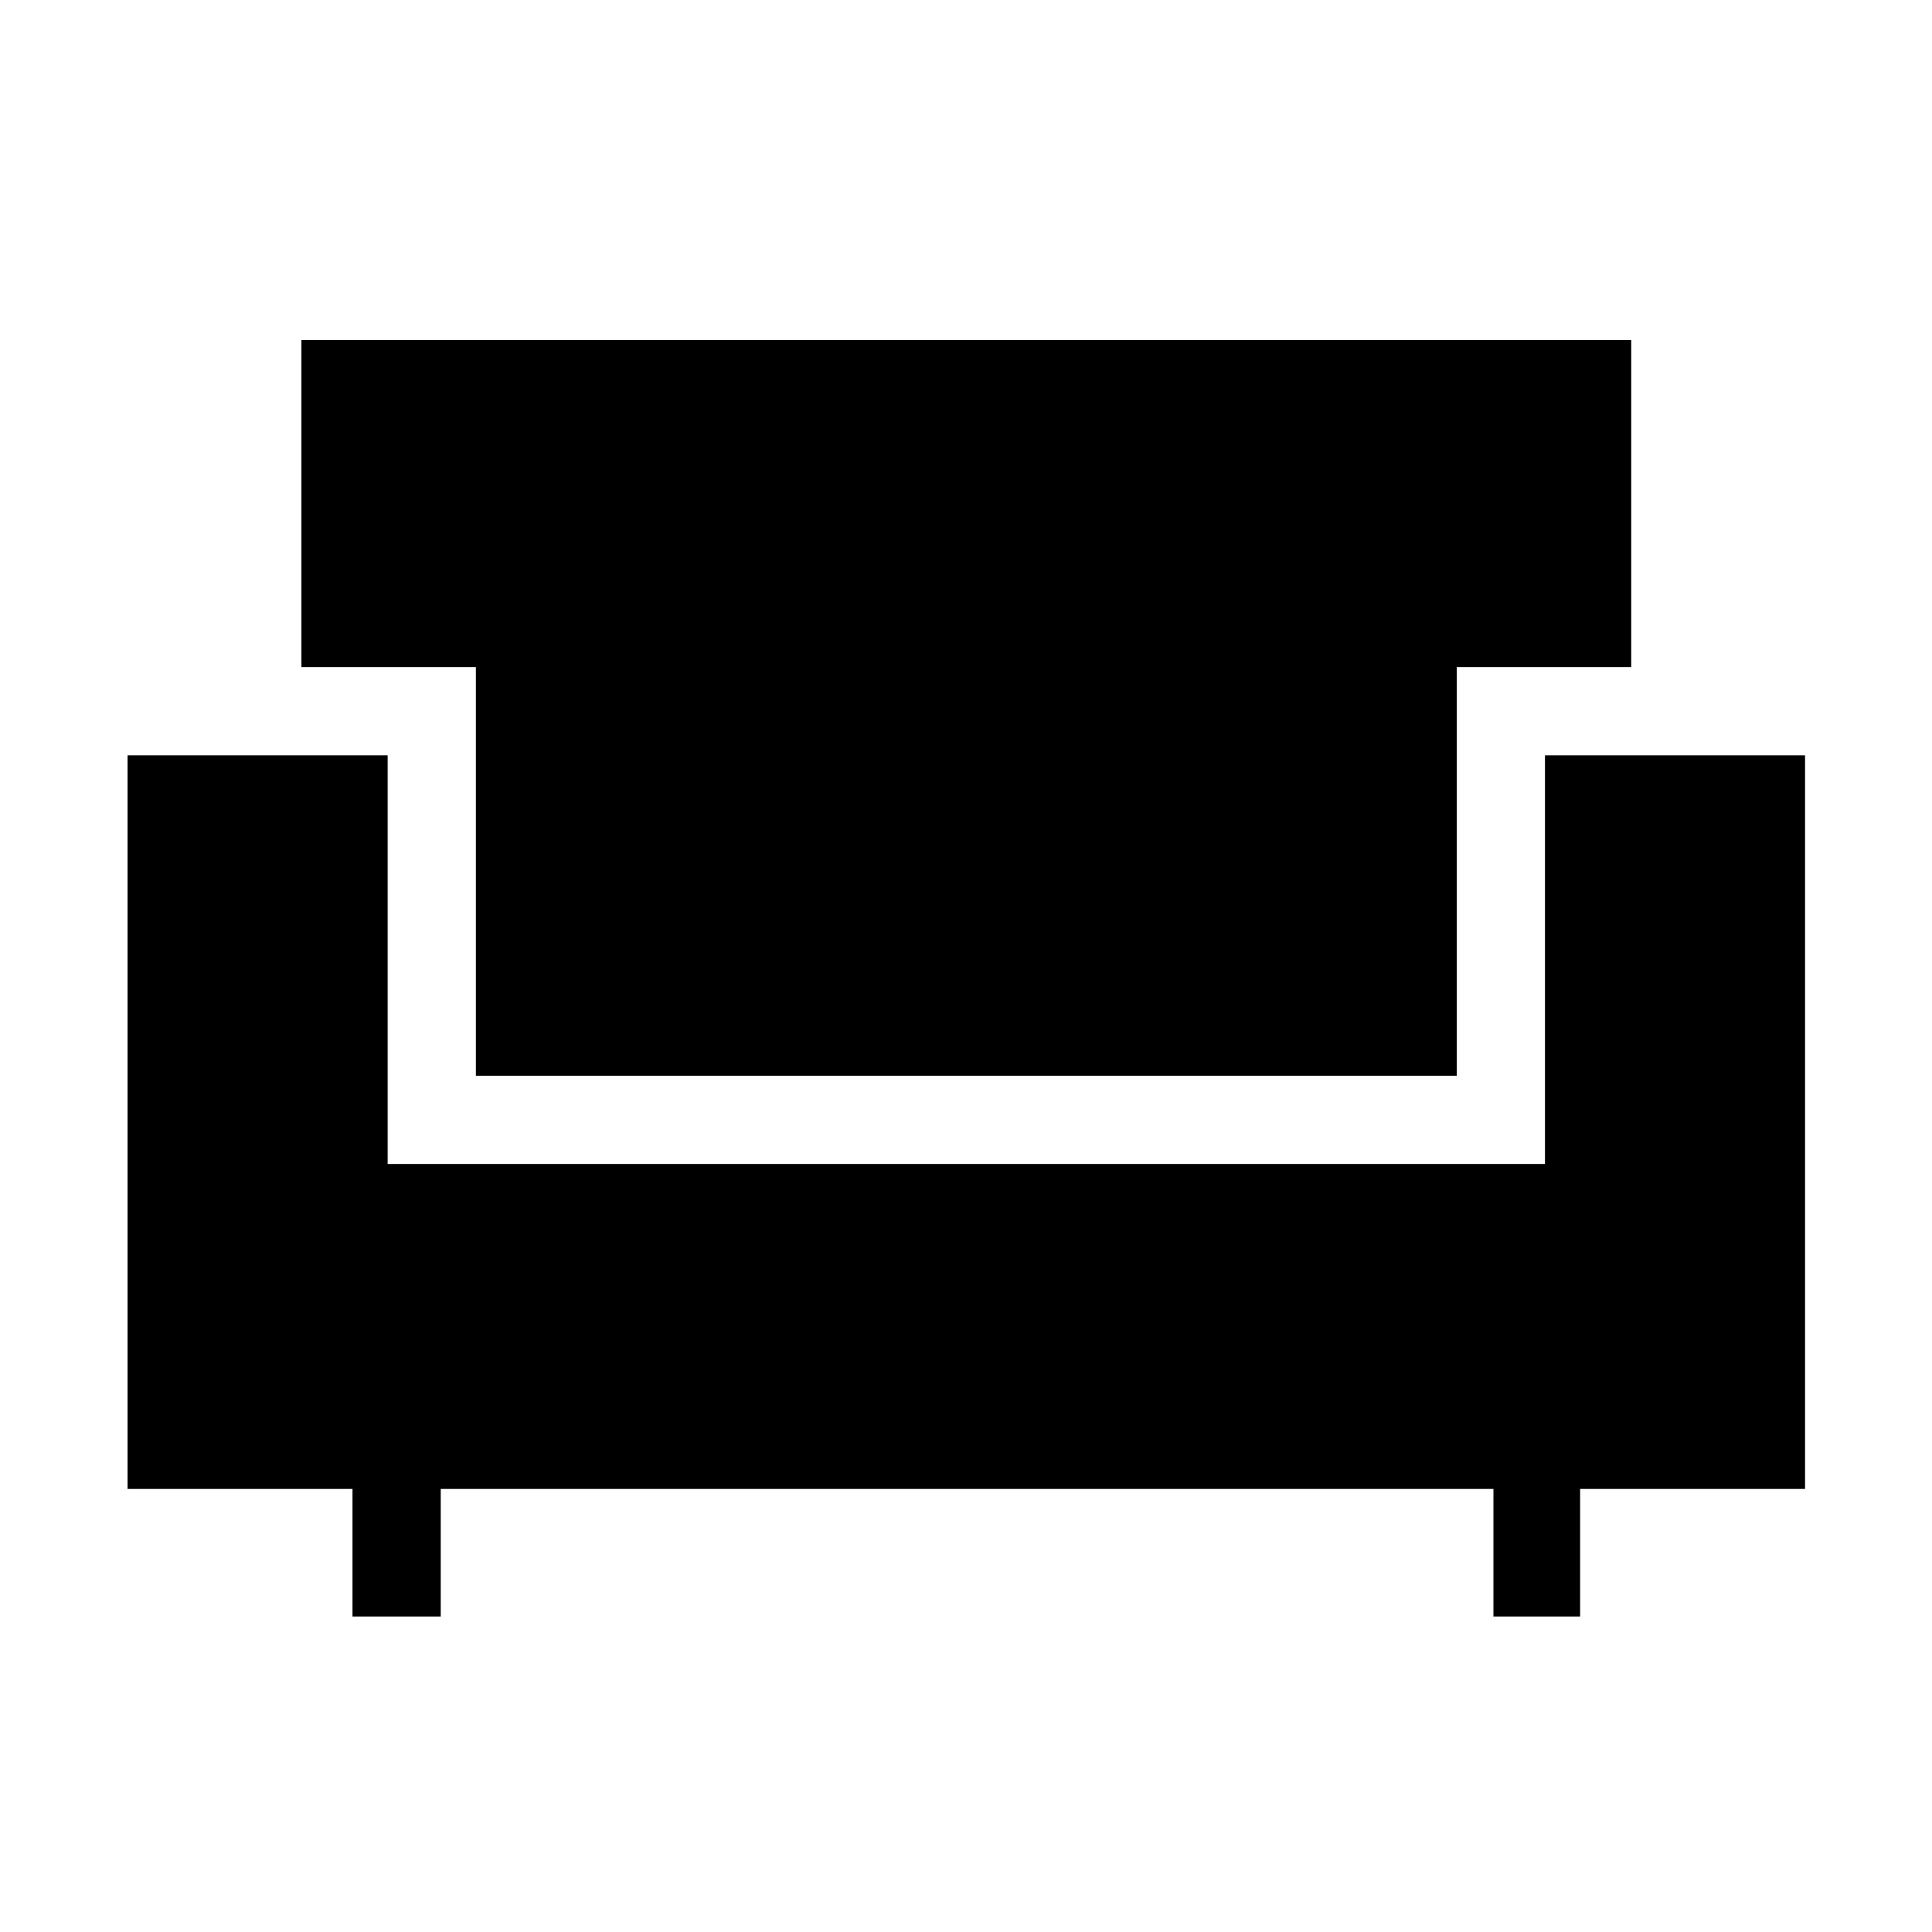 <svg xmlns="http://www.w3.org/2000/svg" height="48" viewBox="0 -960 960 960" width="48"><path d="M175.15-156.77v-63.39H63.39v-364.53h129.23v203.07h575.07v-203.07h129.23v364.53H785.15v63.39h-43.07v-63.39H219v63.39h-43.85Zm61.31-268.69v-203.08h-86.69v-162.53h660.77v162.53h-86.69v203.08H236.46Z"/></svg>